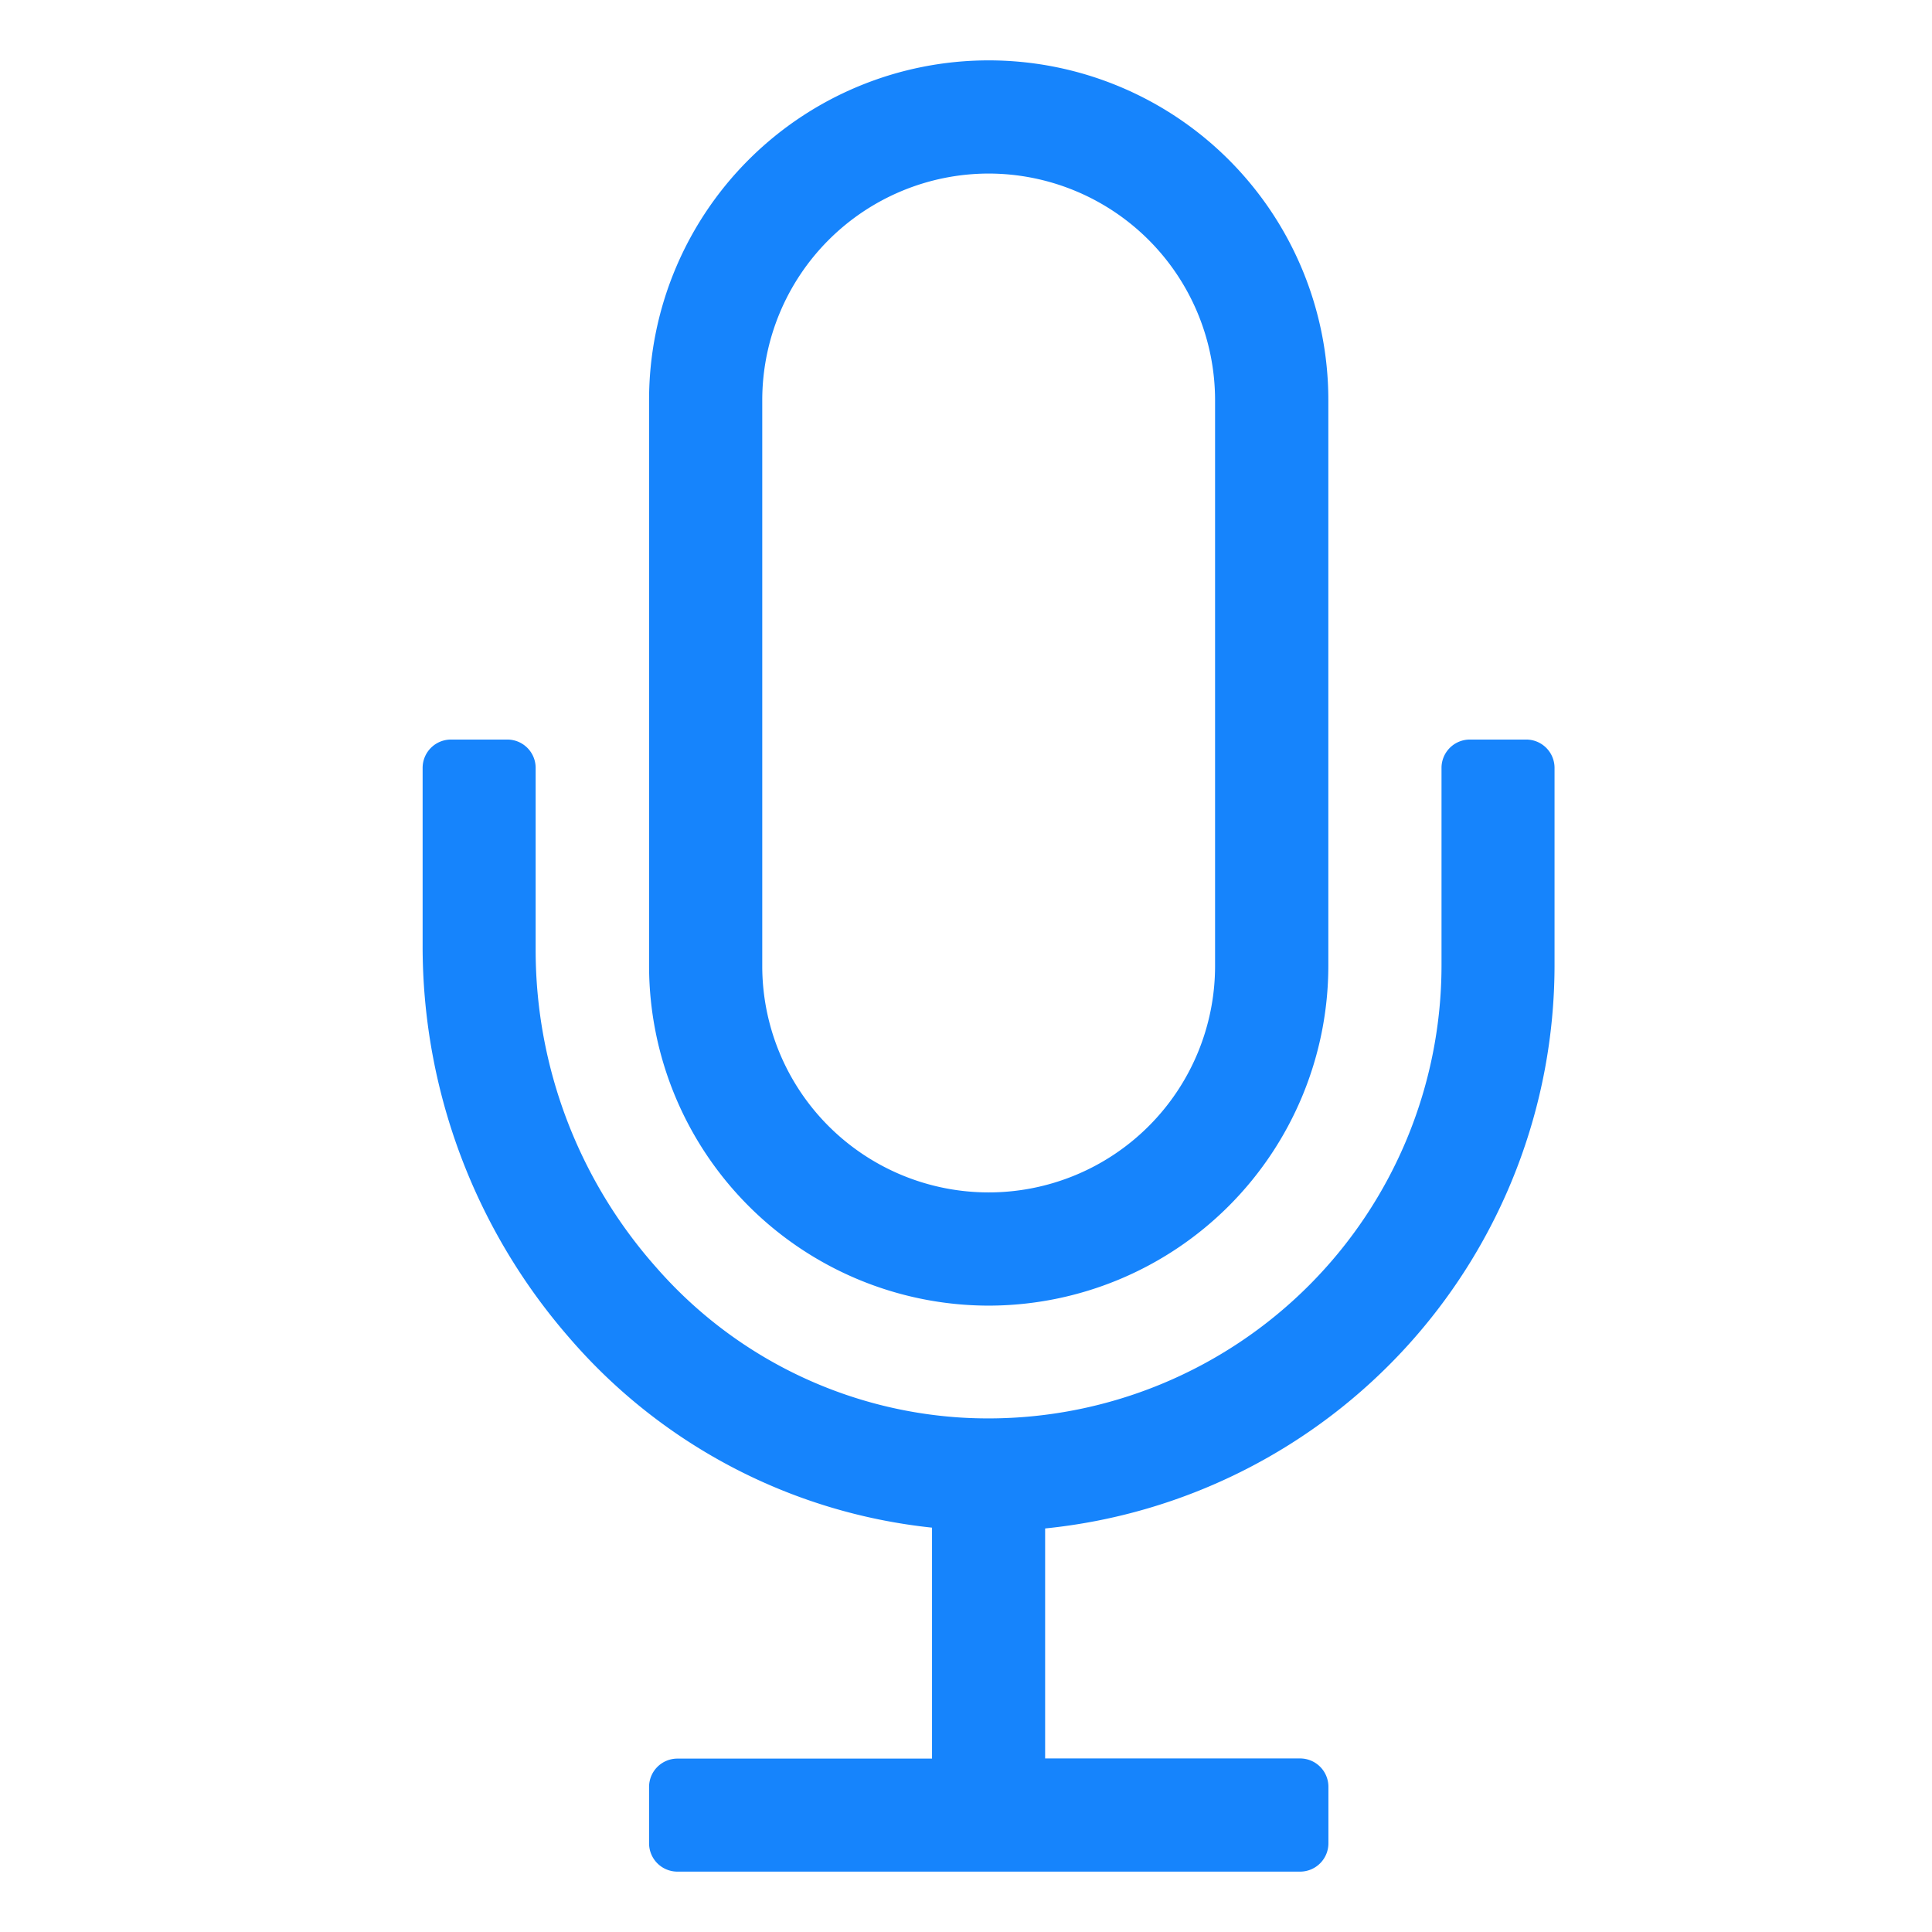 <svg xmlns="http://www.w3.org/2000/svg" id="prefix__Icons_Basic_Default_Camera" width="24" height="24" data-name="Icons / Basic / Default / Camera" viewBox="0 0 24 24">
    <path id="prefix__icon_basic_camera_background" fill="none" d="M0 0H24V24H0z" data-name="icon / basic / camera background"/>
    <path id="prefix__Shape" fill="#1684fc" d="M10.9 22.5H3.164a.352.352 0 0 1-.351-.352v-.7a.352.352 0 0 1 .351-.352h3.164v-2.869a6.9 6.9 0 0 1-4.521-2.376A7.4 7.4 0 0 1 0 11V8.789a.352.352 0 0 1 .352-.352h.7a.352.352 0 0 1 .352.352v2.263A5.941 5.941 0 0 0 2.907 15a5.48 5.48 0 0 0 3.741 1.857c.128.009.257.013.384.013a5.631 5.631 0 0 0 5.625-5.625V8.789a.352.352 0 0 1 .352-.352h.7a.352.352 0 0 1 .352.352v2.461a7.035 7.035 0 0 1-6.328 6.987v2.857H10.9a.352.352 0 0 1 .352.352v.7a.352.352 0 0 1-.352.354zm-3.869-7.031a4.224 4.224 0 0 1-4.218-4.219V4.219a4.219 4.219 0 1 1 8.438 0v7.031a4.224 4.224 0 0 1-4.22 4.219zm0-14.063a2.816 2.816 0 0 0-2.812 2.813v7.031a2.812 2.812 0 0 0 5.625 0V4.219a2.816 2.816 0 0 0-2.813-2.813z" transform="translate(5.25 .75)"/>
</svg>
